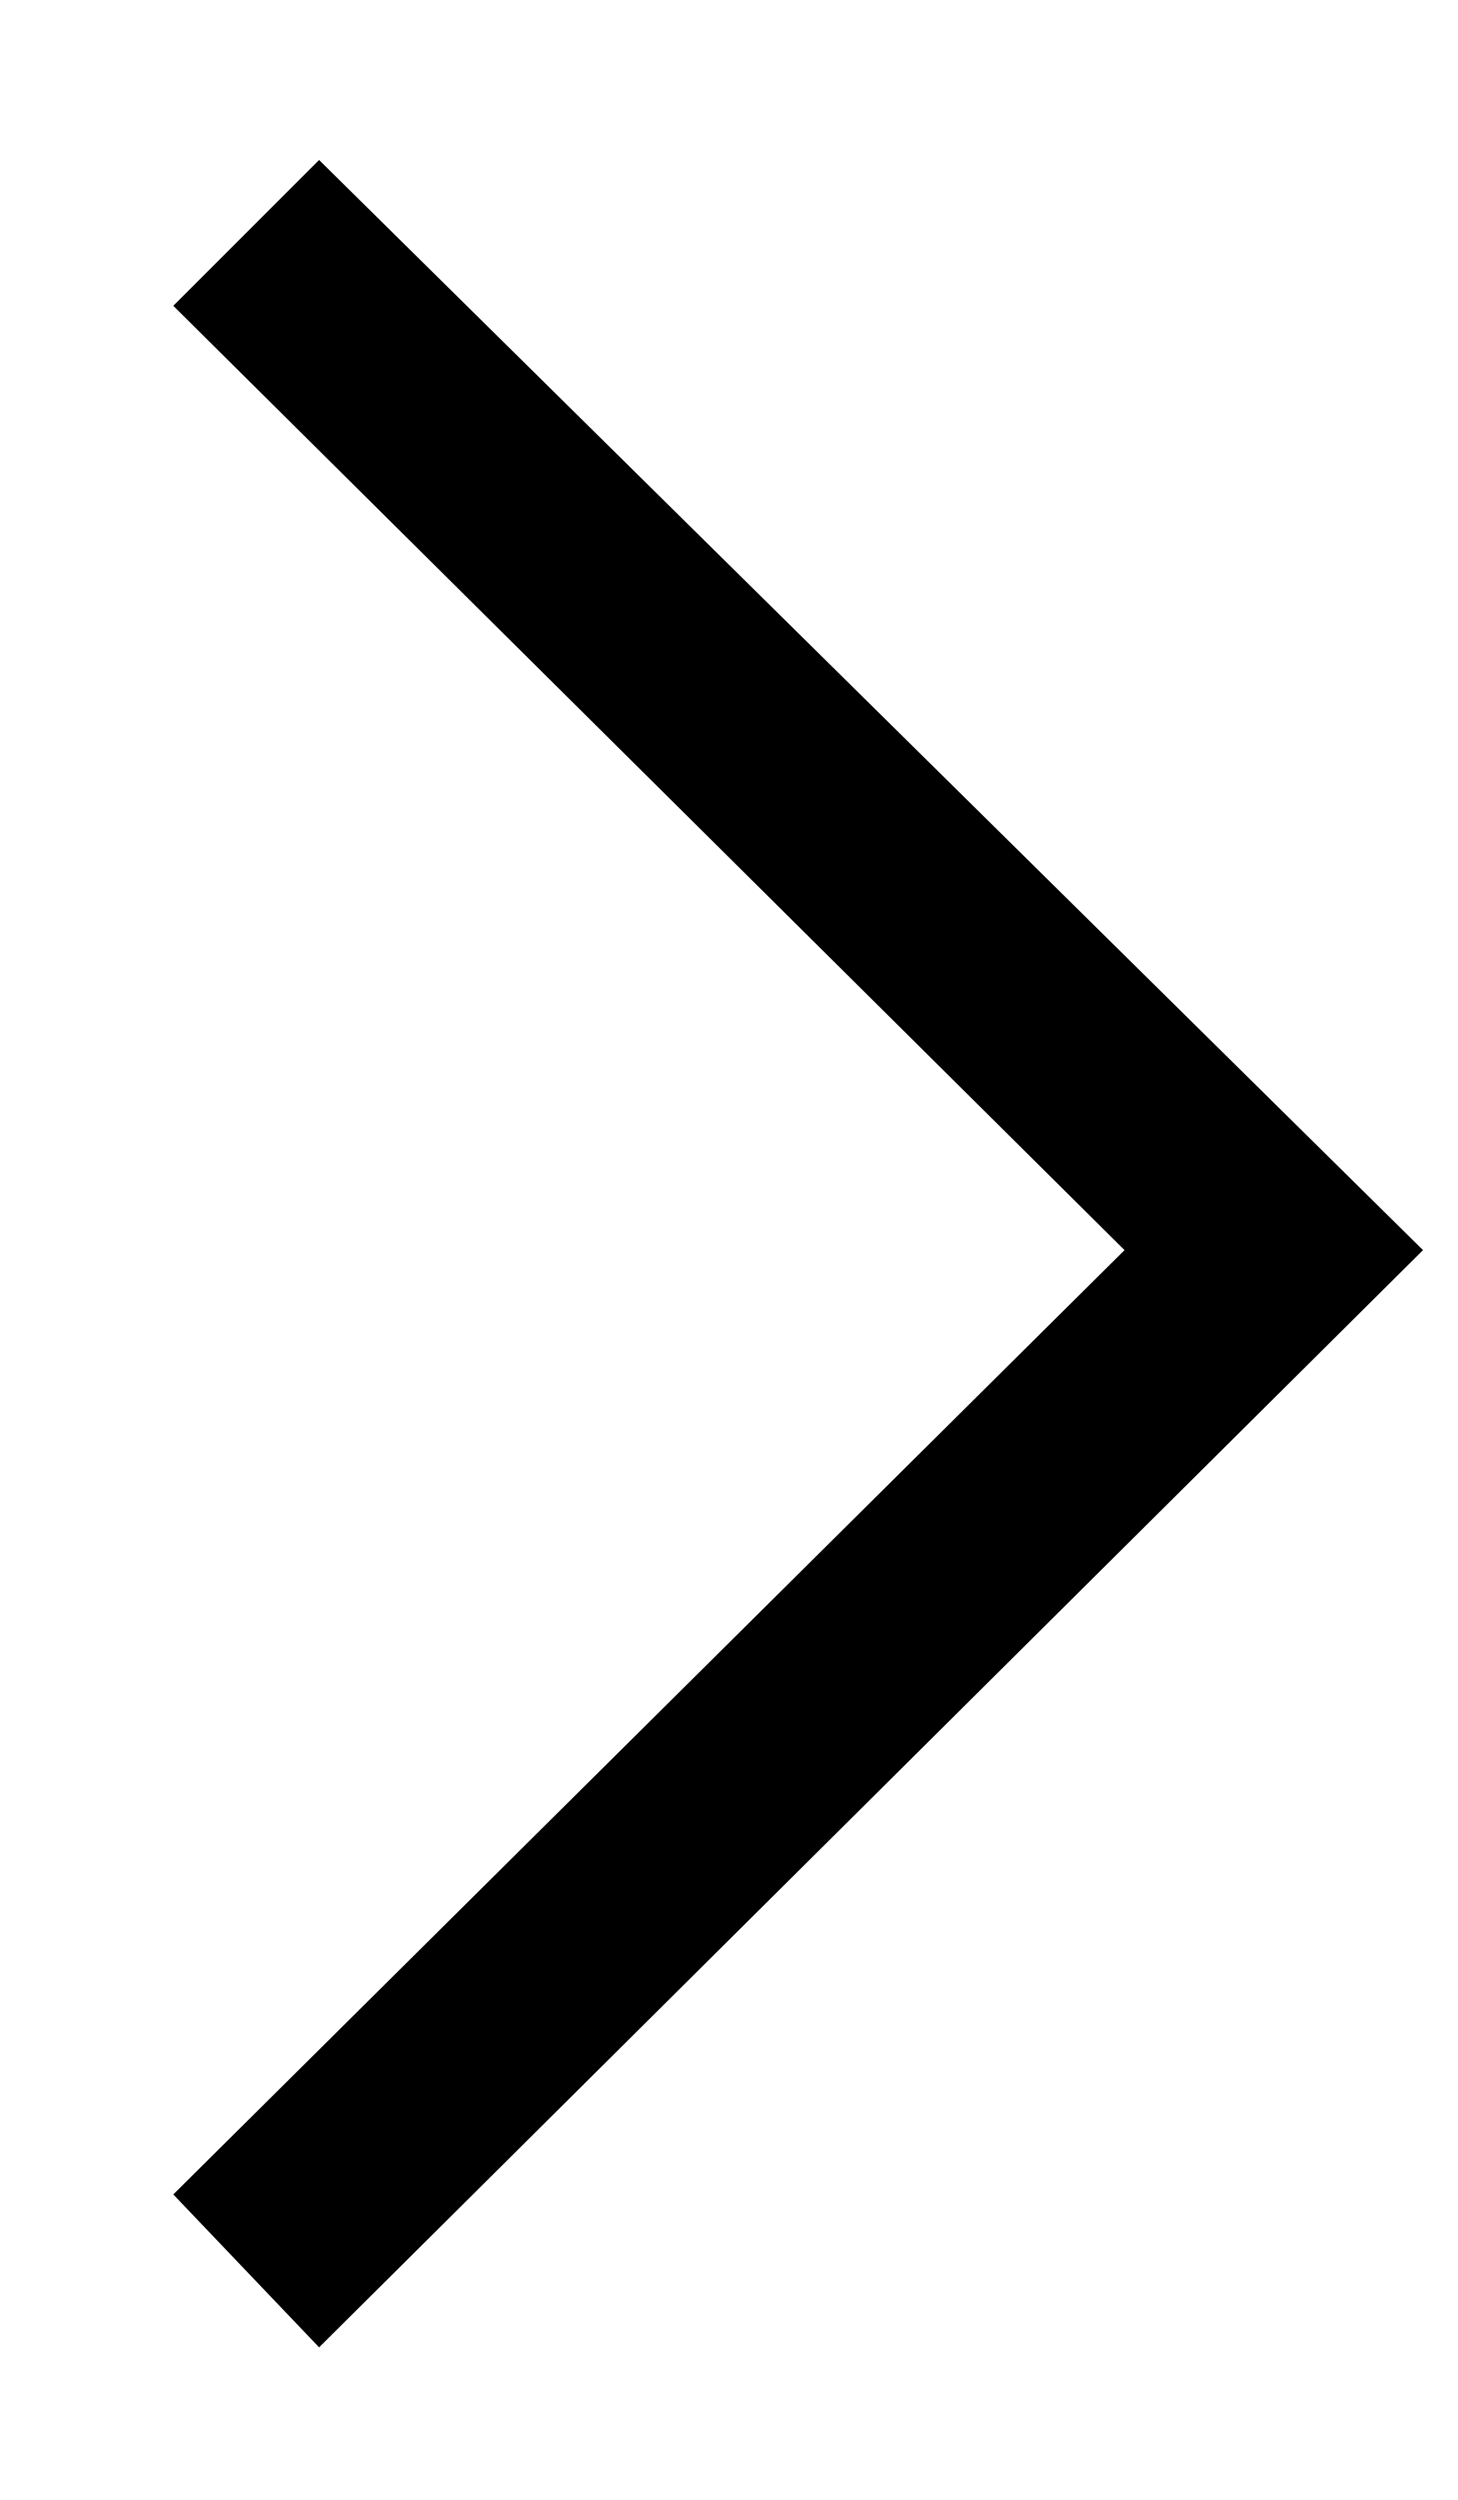 <svg width="7" height="12" viewBox="0 0 7 12" fill="none" xmlns="http://www.w3.org/2000/svg">
<path d="M0.832 10.534L1.532 11.268L6.832 6.001L1.532 0.768L0.832 1.468L5.399 6.001L0.832 10.534Z" fill="black"/>
</svg>
